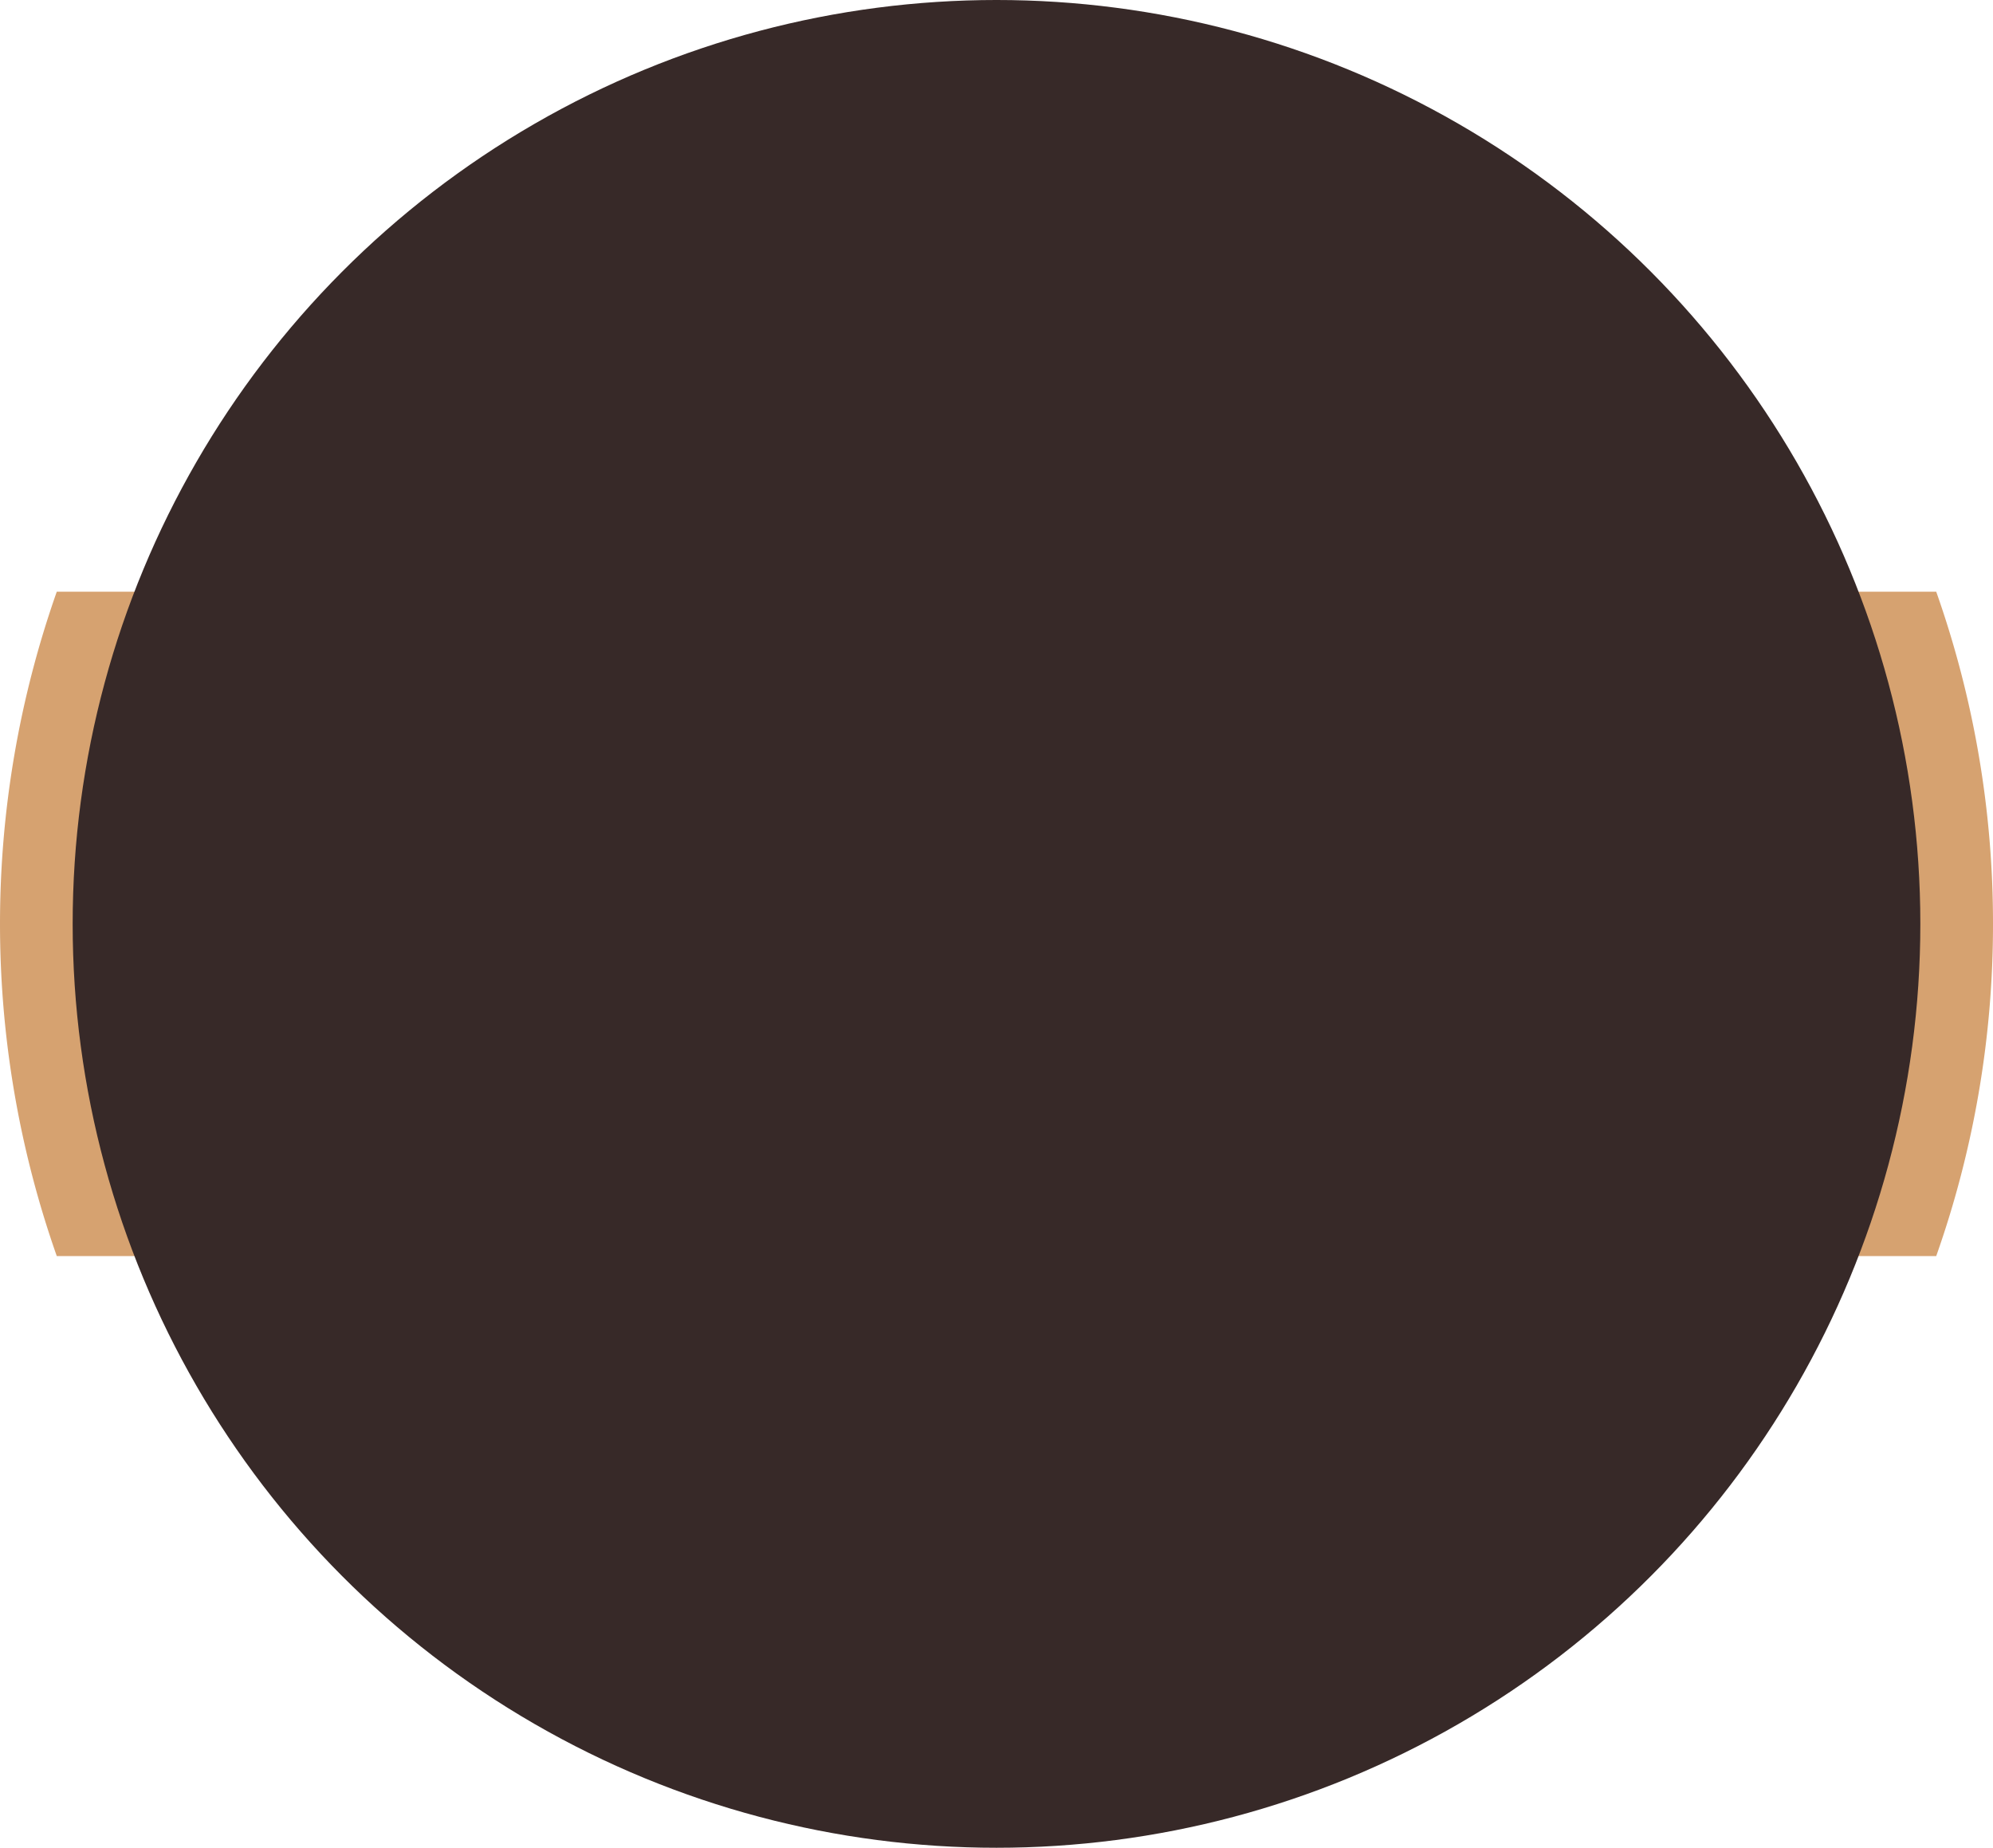 <svg xmlns="http://www.w3.org/2000/svg" viewBox="0 0 192 178"><defs><style>.cls-1{fill:#d6a270;}.cls-2{fill:#372928;}</style></defs><g id="Layer_2" data-name="Layer 2"><g id="Layer_1-2" data-name="Layer 1"><g id="Finished"><g id="Layer_6" data-name="Layer 6"><path class="cls-1" d="M192,89a95.8,95.8,0,0,1-5.47,32H5.47a96.34,96.34,0,0,1,0-64H186.53A95.8,95.8,0,0,1,192,89Z"/><circle class="cls-2" cx="96" cy="89" r="89"/></g></g></g></g></svg>